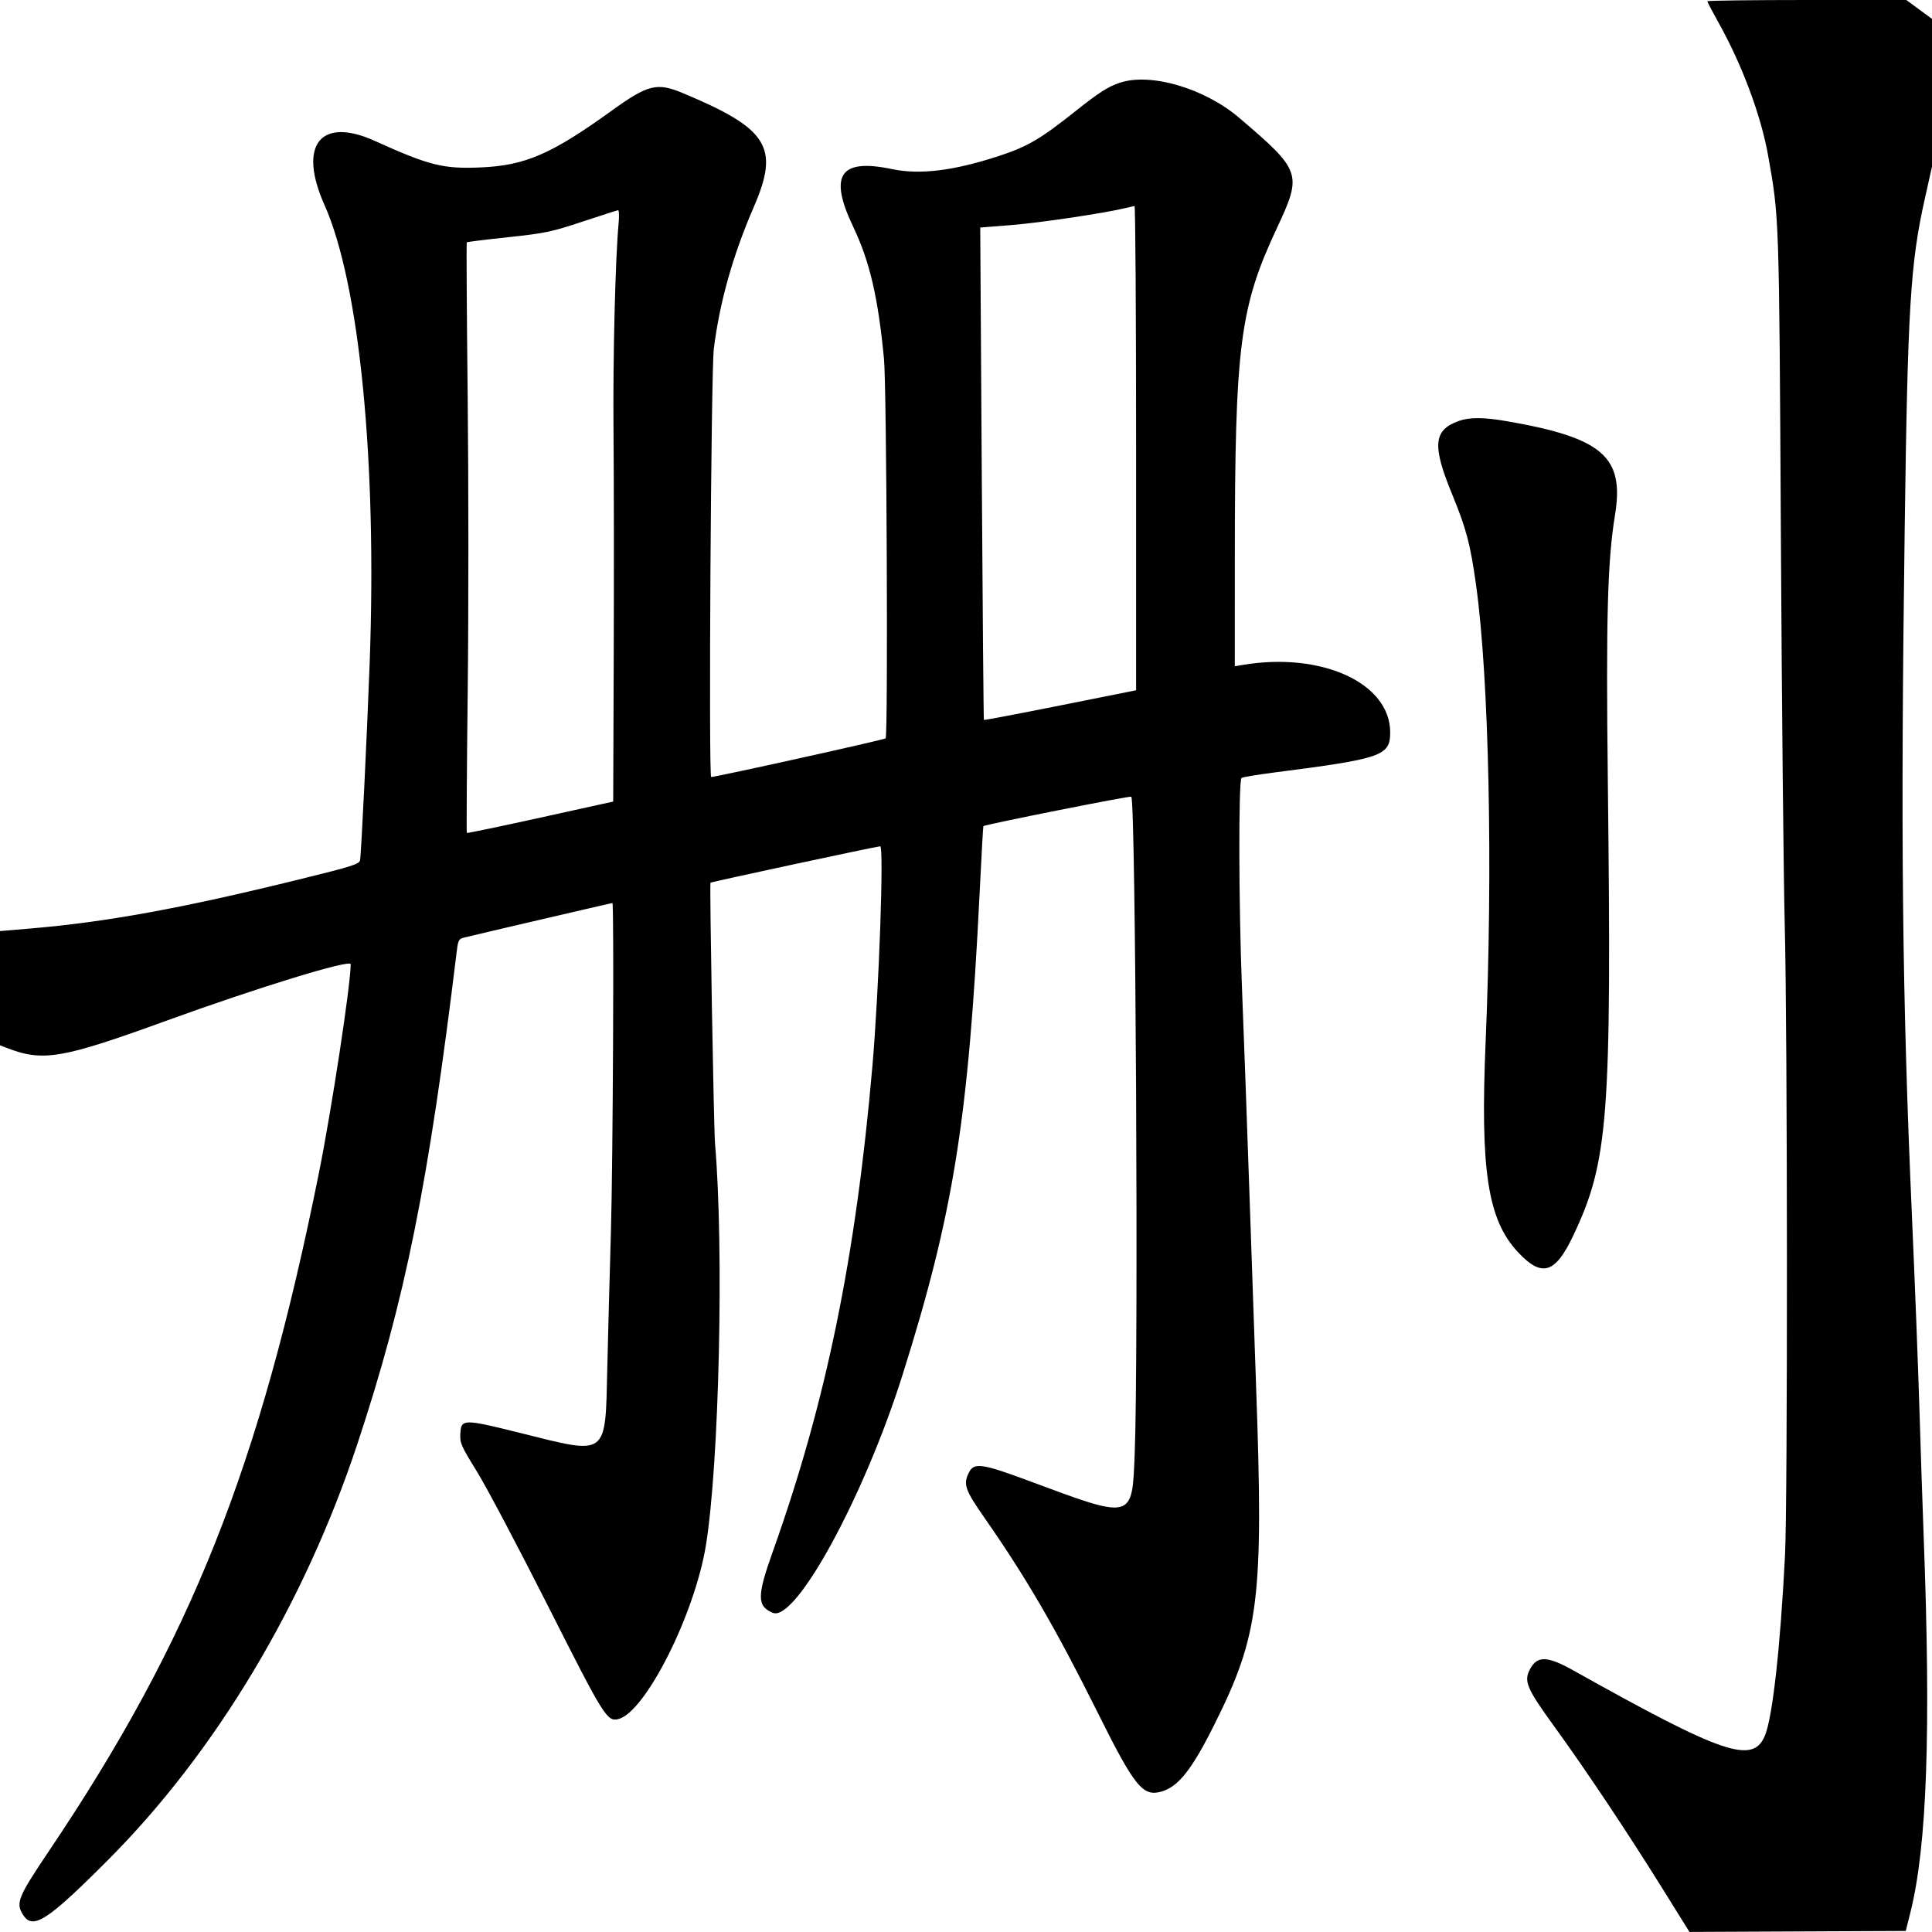 <svg id="svg" xmlns="http://www.w3.org/2000/svg" xmlns:xlink="http://www.w3.org/1999/xlink" width="400" height="400" viewBox="0, 0, 400,400"><g id="svgg"><path id="path0" d="M353.478 0.261 C 353.478 0.405,354.533 2.410,355.822 4.718 C 360.686 13.426,364.594 23.903,366.064 32.174 C 368.380 45.204,368.342 44.076,368.715 111.304 C 368.906 145.859,369.266 181.957,369.514 191.522 C 370.085 213.536,370.126 310.958,369.570 321.982 C 368.608 341.025,366.989 355.560,365.411 359.338 C 362.913 365.316,356.841 363.255,325.870 345.913 C 320.276 342.780,318.248 342.734,316.712 345.704 C 315.471 348.104,316.138 349.646,321.762 357.400 C 328.322 366.443,336.945 379.361,344.172 390.971 L 349.783 399.986 372.174 399.884 L 394.565 399.783 395.523 395.967 C 398.966 382.251,399.804 358.535,398.274 318.043 C 398.040 311.826,397.641 299.891,397.389 291.522 C 397.137 283.152,396.446 265.348,395.854 251.957 C 393.824 206.053,393.480 173.479,394.348 109.348 C 394.966 63.689,395.522 54.544,398.487 41.267 L 400.000 34.490 400.000 19.201 L 400.000 3.911 397.343 1.956 L 394.687 0.000 374.083 0.000 C 362.750 0.000,353.478 0.117,353.478 0.261 M231.880 17.118 C 229.442 17.920,227.532 19.143,222.619 23.050 C 215.345 28.833,212.720 30.366,206.739 32.320 C 197.388 35.374,190.437 36.220,184.651 35.006 C 173.877 32.744,171.538 36.237,176.647 46.957 C 180.079 54.156,181.799 61.547,183.023 74.348 C 183.576 80.132,183.886 152.341,183.360 152.870 C 183.069 153.162,148.271 160.870,147.241 160.870 C 146.686 160.870,147.208 76.819,147.792 72.174 C 149.004 62.519,151.745 52.805,156.074 42.826 C 161.446 30.442,159.054 26.638,141.224 19.215 C 136.029 17.053,134.108 17.535,126.739 22.849 C 114.155 31.923,108.771 34.260,99.516 34.665 C 91.783 35.003,88.852 34.269,77.609 29.177 C 66.347 24.077,61.648 30.015,67.160 42.381 C 74.445 58.726,78.073 95.512,76.531 137.391 C 75.983 152.277,74.781 176.951,74.547 178.096 C 74.380 178.918,73.002 179.352,61.854 182.097 C 37.721 188.040,22.056 190.902,6.413 192.226 L 0.000 192.769 0.000 204.592 L 0.000 216.416 1.196 216.883 C 8.890 219.890,12.588 219.270,34.565 211.288 C 53.424 204.439,72.609 198.557,72.609 199.625 C 72.609 203.830,68.662 229.755,66.033 242.826 C 53.771 303.771,39.545 339.523,10.214 383.115 C 3.720 392.766,3.224 393.973,4.753 396.413 C 6.783 399.649,9.768 397.727,22.408 385.045 C 44.658 362.722,62.982 332.150,73.970 299.017 C 83.886 269.120,88.690 245.307,94.574 196.884 C 94.841 194.691,95.001 194.387,96.024 194.129 C 98.007 193.628,126.632 186.957,126.798 186.957 C 127.150 186.957,126.902 240.823,126.485 255.000 C 126.238 263.370,125.901 276.024,125.736 283.121 C 125.300 301.811,126.044 301.253,107.672 296.670 C 96.009 293.761,95.480 293.763,95.313 296.739 C 95.198 298.789,95.396 299.245,98.791 304.753 C 100.771 307.966,107.380 320.469,113.478 332.540 C 125.087 355.518,125.697 356.497,128.041 355.909 C 133.604 354.513,143.802 334.281,146.141 320.000 C 148.902 303.136,149.914 258.709,148.038 236.739 C 147.774 233.654,146.892 182.963,147.098 182.757 C 147.280 182.575,181.568 175.217,182.233 175.217 C 183.036 175.217,181.983 205.051,180.629 220.652 C 177.190 260.295,171.028 290.343,160.000 321.234 C 156.706 330.461,156.707 332.549,160.007 333.916 C 164.738 335.875,178.938 309.809,186.891 284.565 C 197.431 251.115,200.520 231.743,202.836 184.592 C 203.200 177.194,203.542 171.097,203.596 171.044 C 203.952 170.701,233.997 164.721,234.225 164.949 C 235.130 165.854,235.727 281.210,234.929 300.943 C 234.369 314.786,234.766 314.686,212.862 306.538 C 203.442 303.034,201.689 302.778,200.663 304.761 C 199.366 307.270,199.741 308.394,203.843 314.273 C 212.467 326.637,218.631 337.238,227.195 354.440 C 234.930 369.977,236.609 372.053,240.508 370.912 C 243.997 369.890,246.769 366.371,251.422 357.052 C 260.735 338.402,261.634 331.072,260.052 286.739 C 259.779 279.087,259.167 261.380,258.694 247.391 C 258.220 233.402,257.517 214.033,257.131 204.348 C 256.456 187.387,256.404 161.712,257.044 161.072 C 257.211 160.905,260.243 160.397,263.782 159.942 C 286.194 157.066,287.833 156.496,287.822 151.597 C 287.798 141.400,273.591 134.919,257.283 137.665 L 255.652 137.940 255.658 115.383 C 255.670 71.529,256.679 63.640,264.378 47.204 C 269.641 35.967,269.438 35.373,256.556 24.388 C 249.404 18.289,238.280 15.012,231.880 17.118 M235.217 92.762 L 235.217 142.915 219.523 146.053 C 210.891 147.779,203.773 149.129,203.705 149.052 C 203.637 148.976,203.438 126.008,203.264 98.013 L 202.947 47.113 209.626 46.575 C 215.526 46.099,228.817 44.111,233.043 43.072 C 233.880 42.866,234.712 42.678,234.891 42.653 C 235.071 42.629,235.217 65.178,235.217 92.762 M128.078 46.196 C 127.389 53.619,126.883 74.171,127.020 89.130 C 127.105 98.337,127.125 119.389,127.065 135.913 L 126.957 165.956 111.882 169.280 C 103.590 171.108,96.737 172.534,96.652 172.449 C 96.567 172.364,96.650 159.110,96.836 142.995 C 97.022 126.880,97.017 99.439,96.826 82.015 C 96.634 64.591,96.551 50.261,96.641 50.171 C 96.731 50.081,100.577 49.604,105.188 49.111 C 112.939 48.283,114.101 48.039,120.590 45.889 C 124.450 44.611,127.771 43.545,127.969 43.521 C 128.168 43.498,128.217 44.701,128.078 46.196 M302.024 87.156 C 296.779 89.026,296.483 92.207,300.618 102.260 C 303.584 109.471,304.413 112.604,305.598 121.087 C 308.285 140.327,309.113 179.674,307.586 215.633 C 306.450 242.403,308.007 252.539,314.289 259.255 C 319.223 264.530,321.975 263.715,325.696 255.876 C 333.020 240.445,333.696 231.542,332.879 161.304 C 332.492 128.003,332.816 116.106,334.369 106.628 C 336.344 94.568,331.814 90.641,311.957 87.202 C 307.203 86.379,304.242 86.365,302.024 87.156 " stroke="none" fill="#000000" fill-rule="evenodd"></path></g></svg>